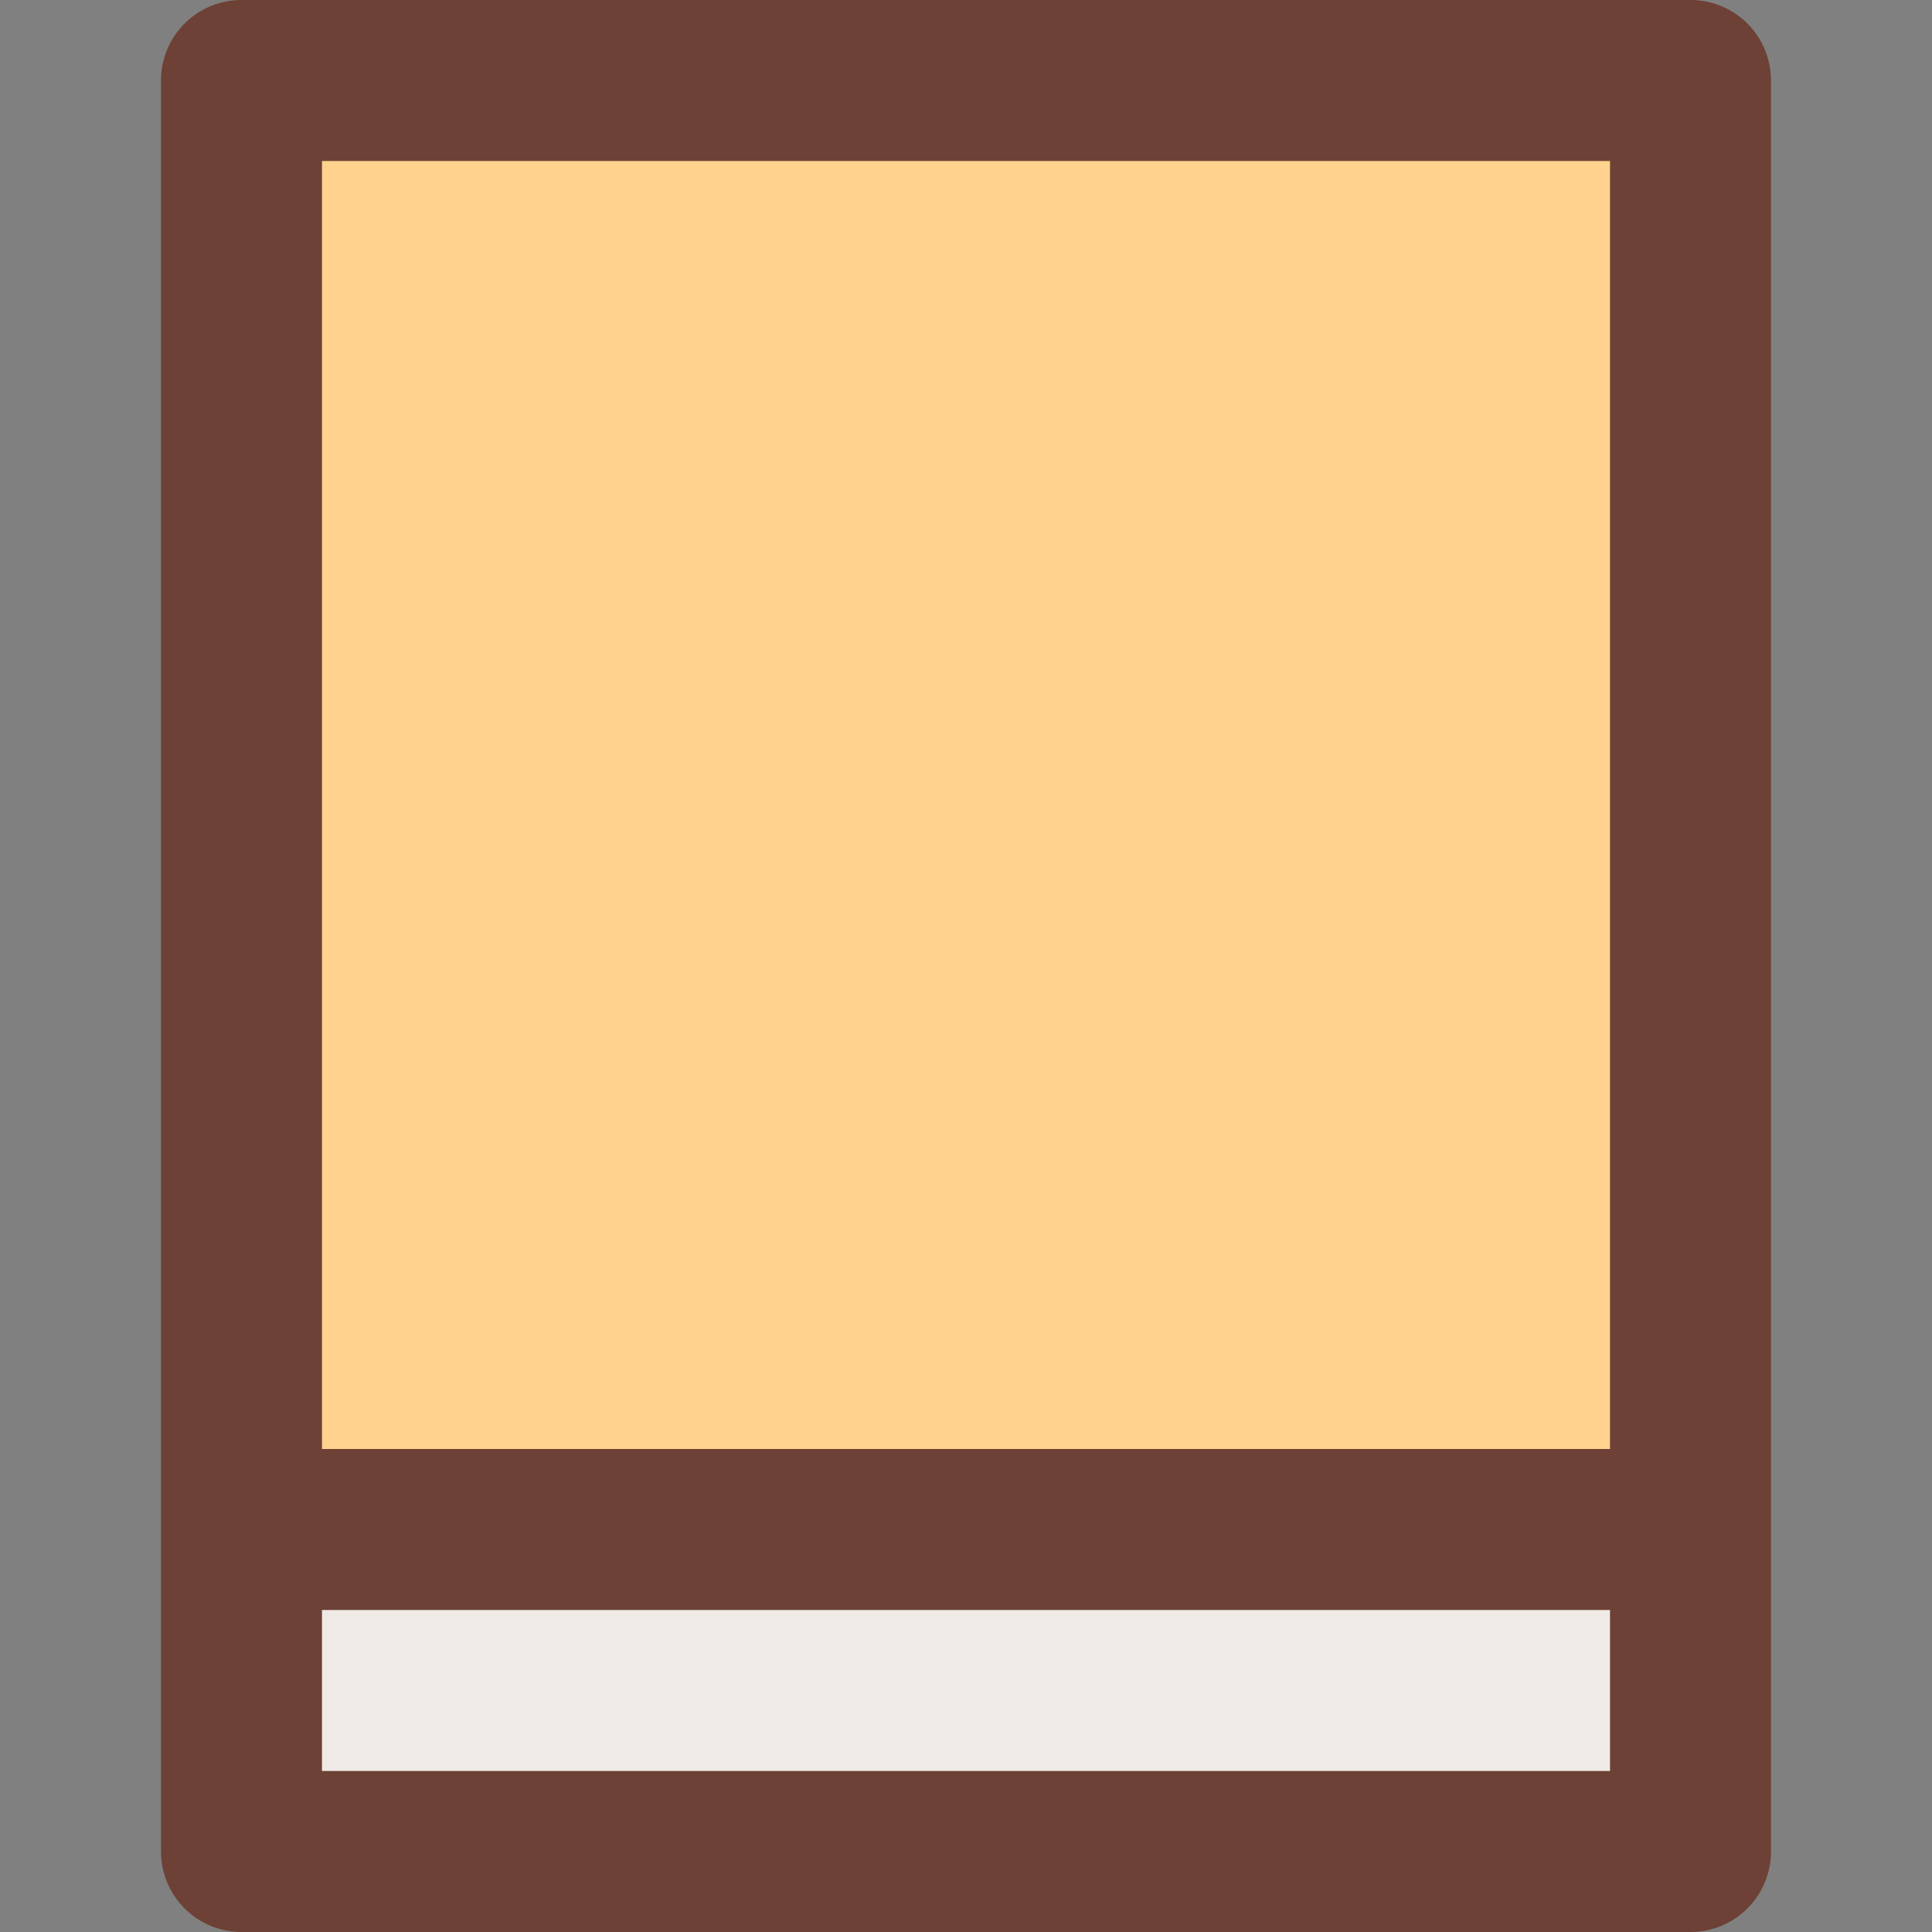 <svg id="Layer_1" data-name="Layer 1" xmlns="http://www.w3.org/2000/svg" viewBox="0 0 512 512"><rect x="0" y="0" width="512" height="512" fill="#808080" stroke="none"/><defs><style>.cls-1{fill:#ffd38d;}.cls-2{fill:#efeae6;}.cls-3{fill:#6d4135;}</style></defs><title>tablet-filled</title><rect class="cls-1" x="64" y="21.33" width="384" height="384"/><rect class="cls-2" x="64" y="405.33" width="384" height="85.33"/><path class="cls-3" d="M448,0H64A21.33,21.33,0,0,0,42.67,21.33V490.67A21.33,21.33,0,0,0,64,512H448a21.33,21.33,0,0,0,21.33-21.33V21.33A21.33,21.33,0,0,0,448,0ZM85.33,42.67H426.67V384H85.33ZM426.67,469.33H85.33V426.67H426.67Z"/></svg>